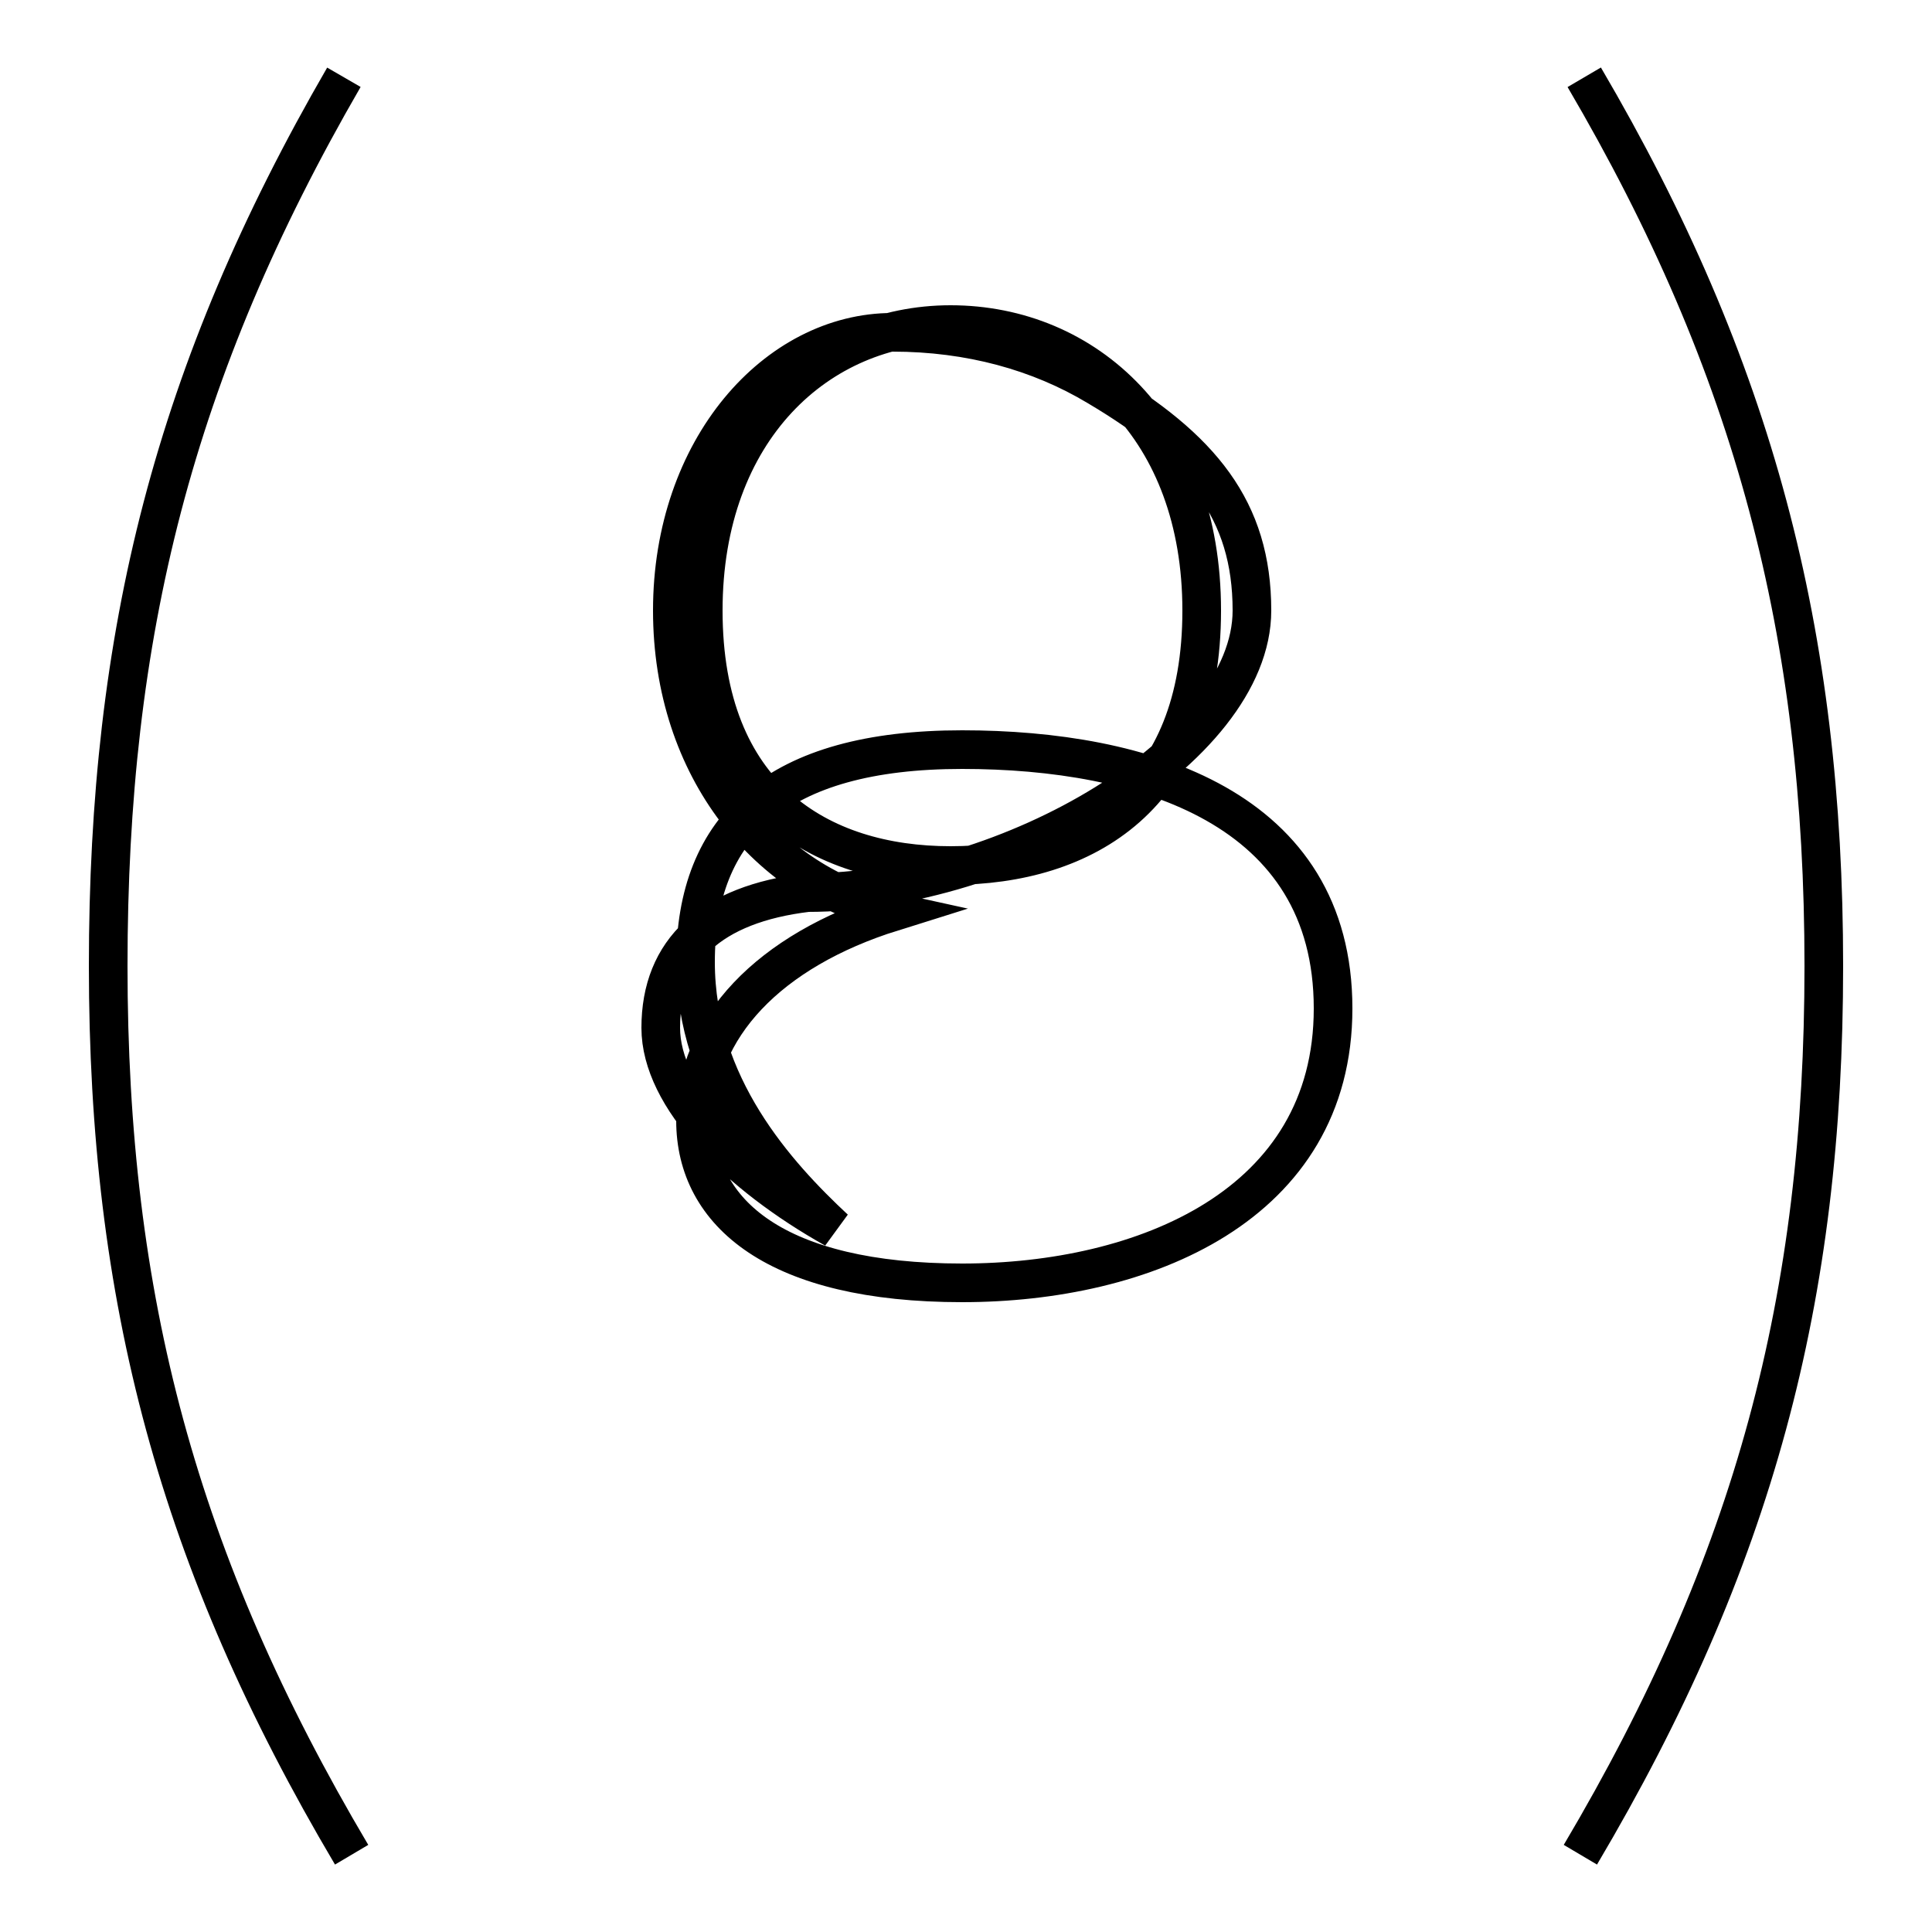 <?xml version='1.0' encoding='utf8'?>
<svg viewBox="0.0 -6.0 50.0 50.0" version="1.1" xmlns="http://www.w3.org/2000/svg">
<rect x="0.0" y="-6.0" width="50.0" height="50.0" fill="#808080" stroke="none"/>
<rect x="-1000" y="-1000" width="2000" height="2000" stroke="white" fill="white"/>
<g style="fill:white;stroke:#000000;  stroke-width:1">
<path d="M 8.9 -42.0 C 4.5 -34.4 2.8 -27.6 2.8 -19.0 C 2.8 -10.4 4.6 -3.6 9.1 4.0 M 41.0 -42.0 C 45.4 -34.5 47.2 -27.6 47.2 -19.0 C 47.2 -10.4 45.4 -3.6 40.9 4.0 M 21.6 -12.2 C 19.1 -13.6 17.1 -15.6 17.1 -17.4 C 17.1 -19.4 18.4 -20.6 20.9 -20.9 C 26.1 -20.9 32.4 -24.6 32.4 -28.2 C 32.4 -30.8 31.1 -32.4 28.4 -34.0 C 26.9 -34.9 25.1 -35.4 23.1 -35.4 C 20.1 -35.4 17.4 -32.4 17.4 -28.2 C 17.4 -24.1 19.9 -21.1 23.1 -20.4 C 19.9 -19.4 18.0 -17.4 18.0 -15.0 C 18.0 -12.6 20.1 -10.8 24.9 -10.8 C 29.6 -10.8 34.5 -12.8 34.5 -17.9 C 34.5 -23.1 29.6 -24.6 24.9 -24.6 C 20.1 -24.6 18.0 -22.6 18.0 -19.1 C 18.0 -15.9 20.1 -13.6 21.6 -12.2 Z M 24.6 -21.6 C 21.2 -21.6 18.2 -23.4 18.2 -28.2 C 18.2 -32.9 21.2 -35.6 24.6 -35.6 C 28.1 -35.6 31.1 -32.9 31.1 -28.2 C 31.1 -23.4 28.1 -21.6 24.6 -21.6 Z" transform="translate(0.0, 38.0)" />
</g>
</svg>